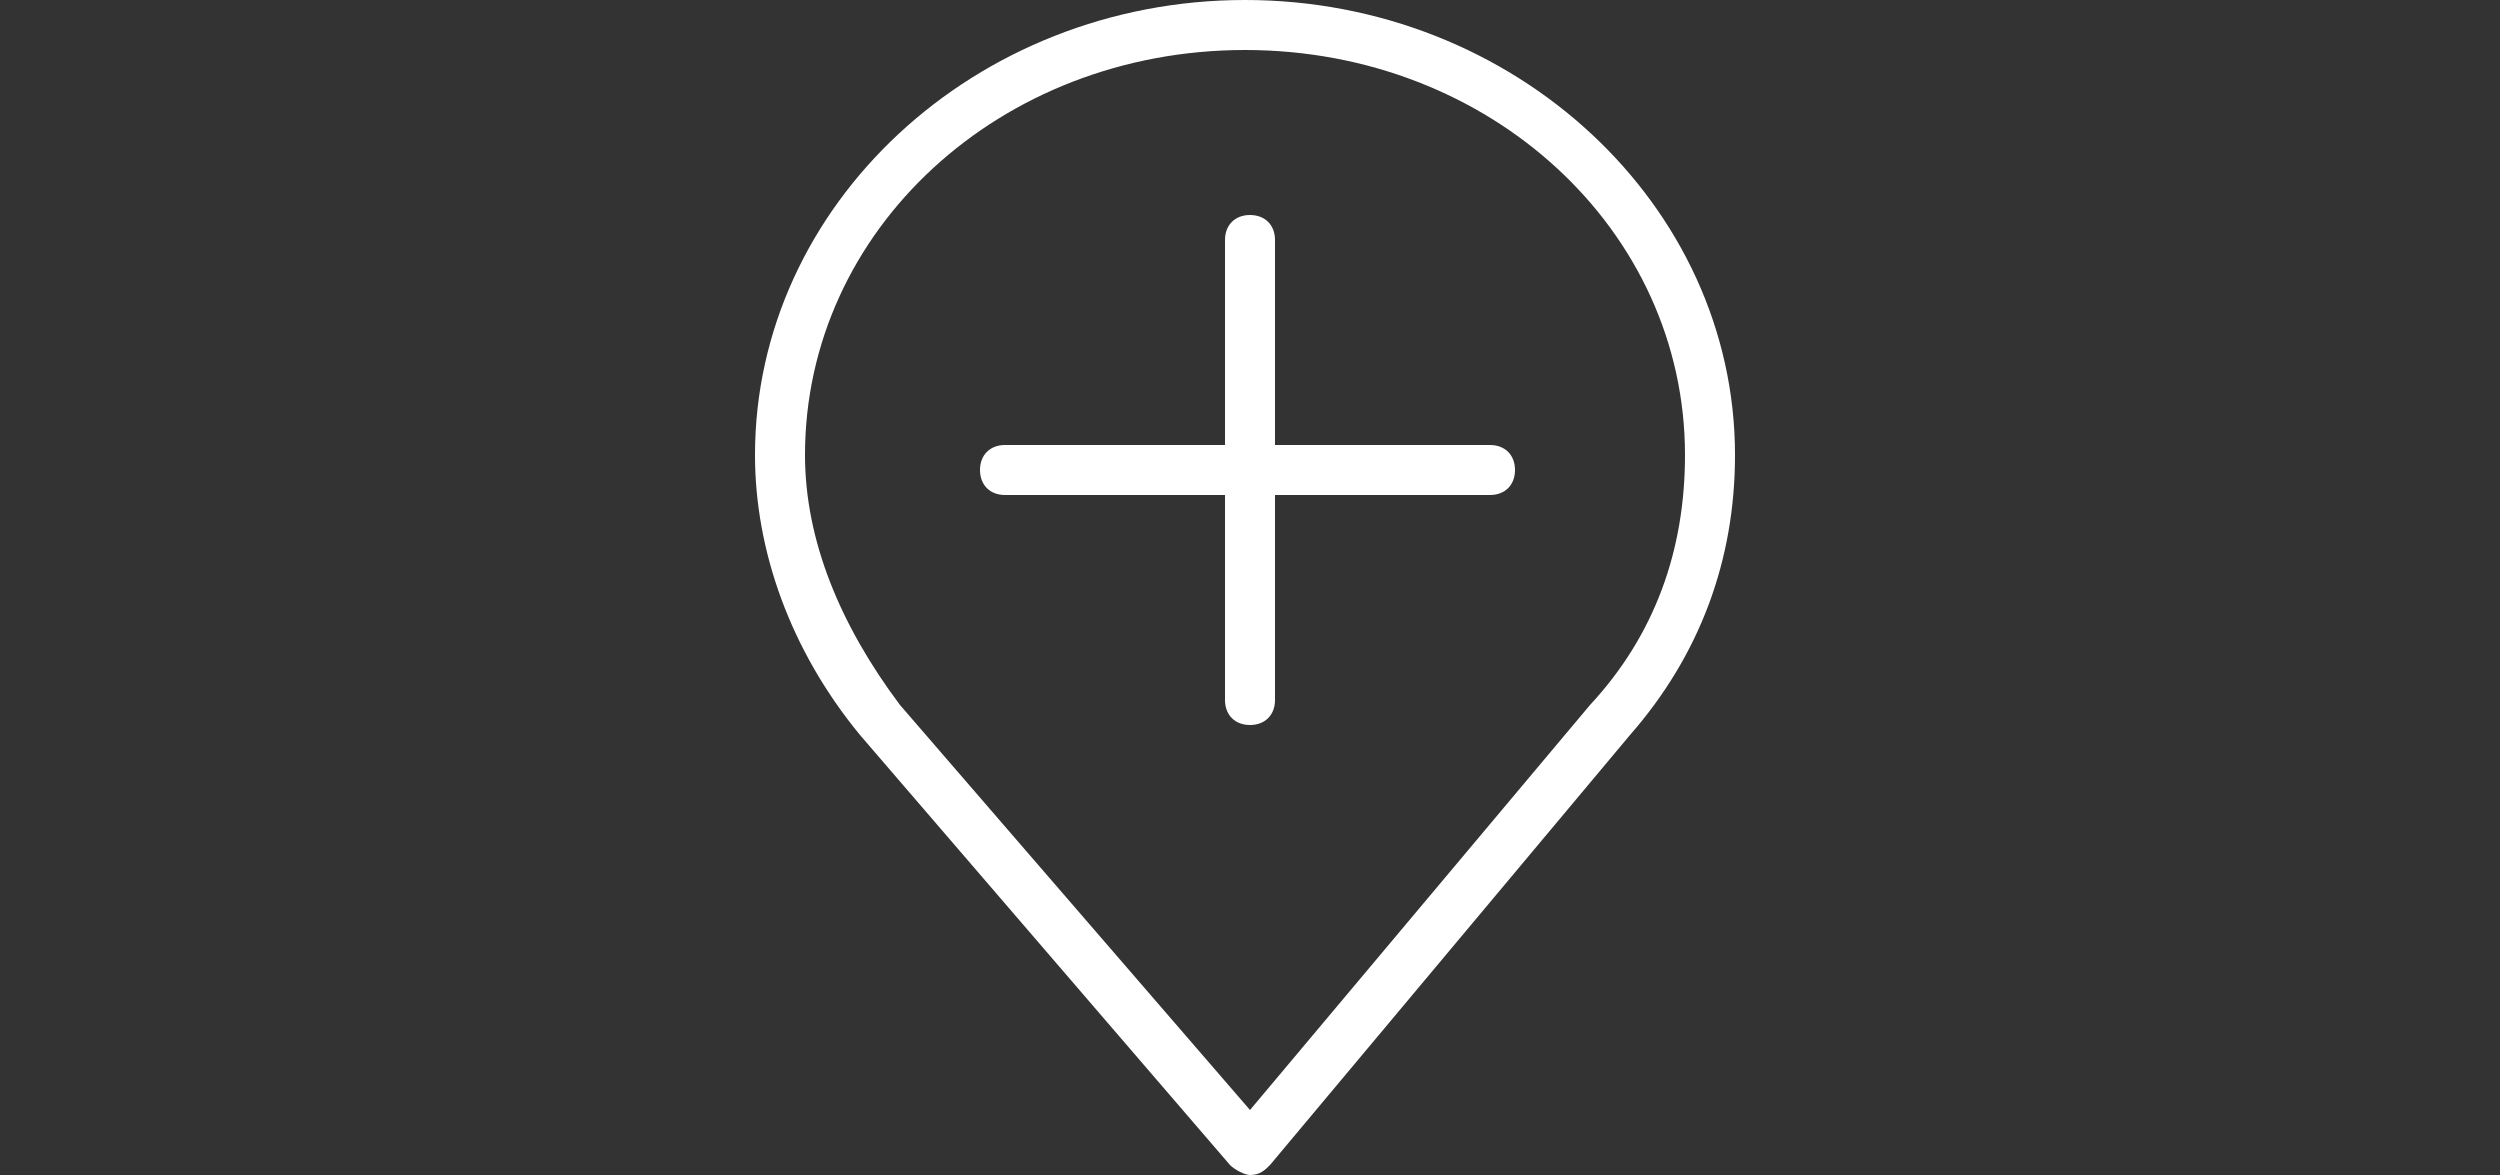 <?xml version="1.0" encoding="utf-8"?>
<!-- Generator: Adobe Illustrator 18.0.0, SVG Export Plug-In . SVG Version: 6.00 Build 0)  -->
<!DOCTYPE svg PUBLIC "-//W3C//DTD SVG 1.1//EN" "http://www.w3.org/Graphics/SVG/1.1/DTD/svg11.dtd">
<svg version="1.1" id="Ebene_1" xmlns="http://www.w3.org/2000/svg" xmlns:xlink="http://www.w3.org/1999/xlink" x="0px" y="0px"
	 viewBox="0 0 50 23.5" style="enable-background:new 0 0 50 23.5;" xml:space="preserve">
<rect x="0" y="0" width="50" height="23.5" fill="#333333" stroke="none"/>
<style type="text/css">
	.st0{fill:#FFFFFF;}
</style>
<g>
	<g>
		<path class="st0" d="M25,14.5c-0.3,0-0.5-0.2-0.5-0.5V9.9h-4.4c-0.3,0-0.5-0.2-0.5-0.5s0.2-0.5,0.5-0.5h4.4V4.8
			c0-0.3,0.2-0.5,0.5-0.5s0.5,0.2,0.5,0.5v4.1h4.3c0.3,0,0.5,0.2,0.5,0.5s-0.2,0.5-0.5,0.5h-4.3V14C25.5,14.3,25.3,14.5,25,14.5z"/>
	</g>
	<g>
		<path class="st0" d="M25,23.5c-0.1,0-0.3-0.1-0.4-0.2l-7.4-8.6c-1.4-1.7-2.1-3.7-2.1-5.6c0-5,4.4-9.1,9.8-9.1s9.8,4.1,9.8,9.1
			c0,2.1-0.7,4-2.1,5.6l-7.2,8.6C25.3,23.4,25.2,23.5,25,23.5z M24.9,1c-4.9,0-8.8,3.6-8.8,8.1c0,1.7,0.7,3.4,1.9,5l7,8.1l6.8-8.1
			c1.3-1.4,1.9-3.1,1.9-5C33.7,4.6,29.8,1,24.9,1z"/>
	</g>
</g>
</svg>
